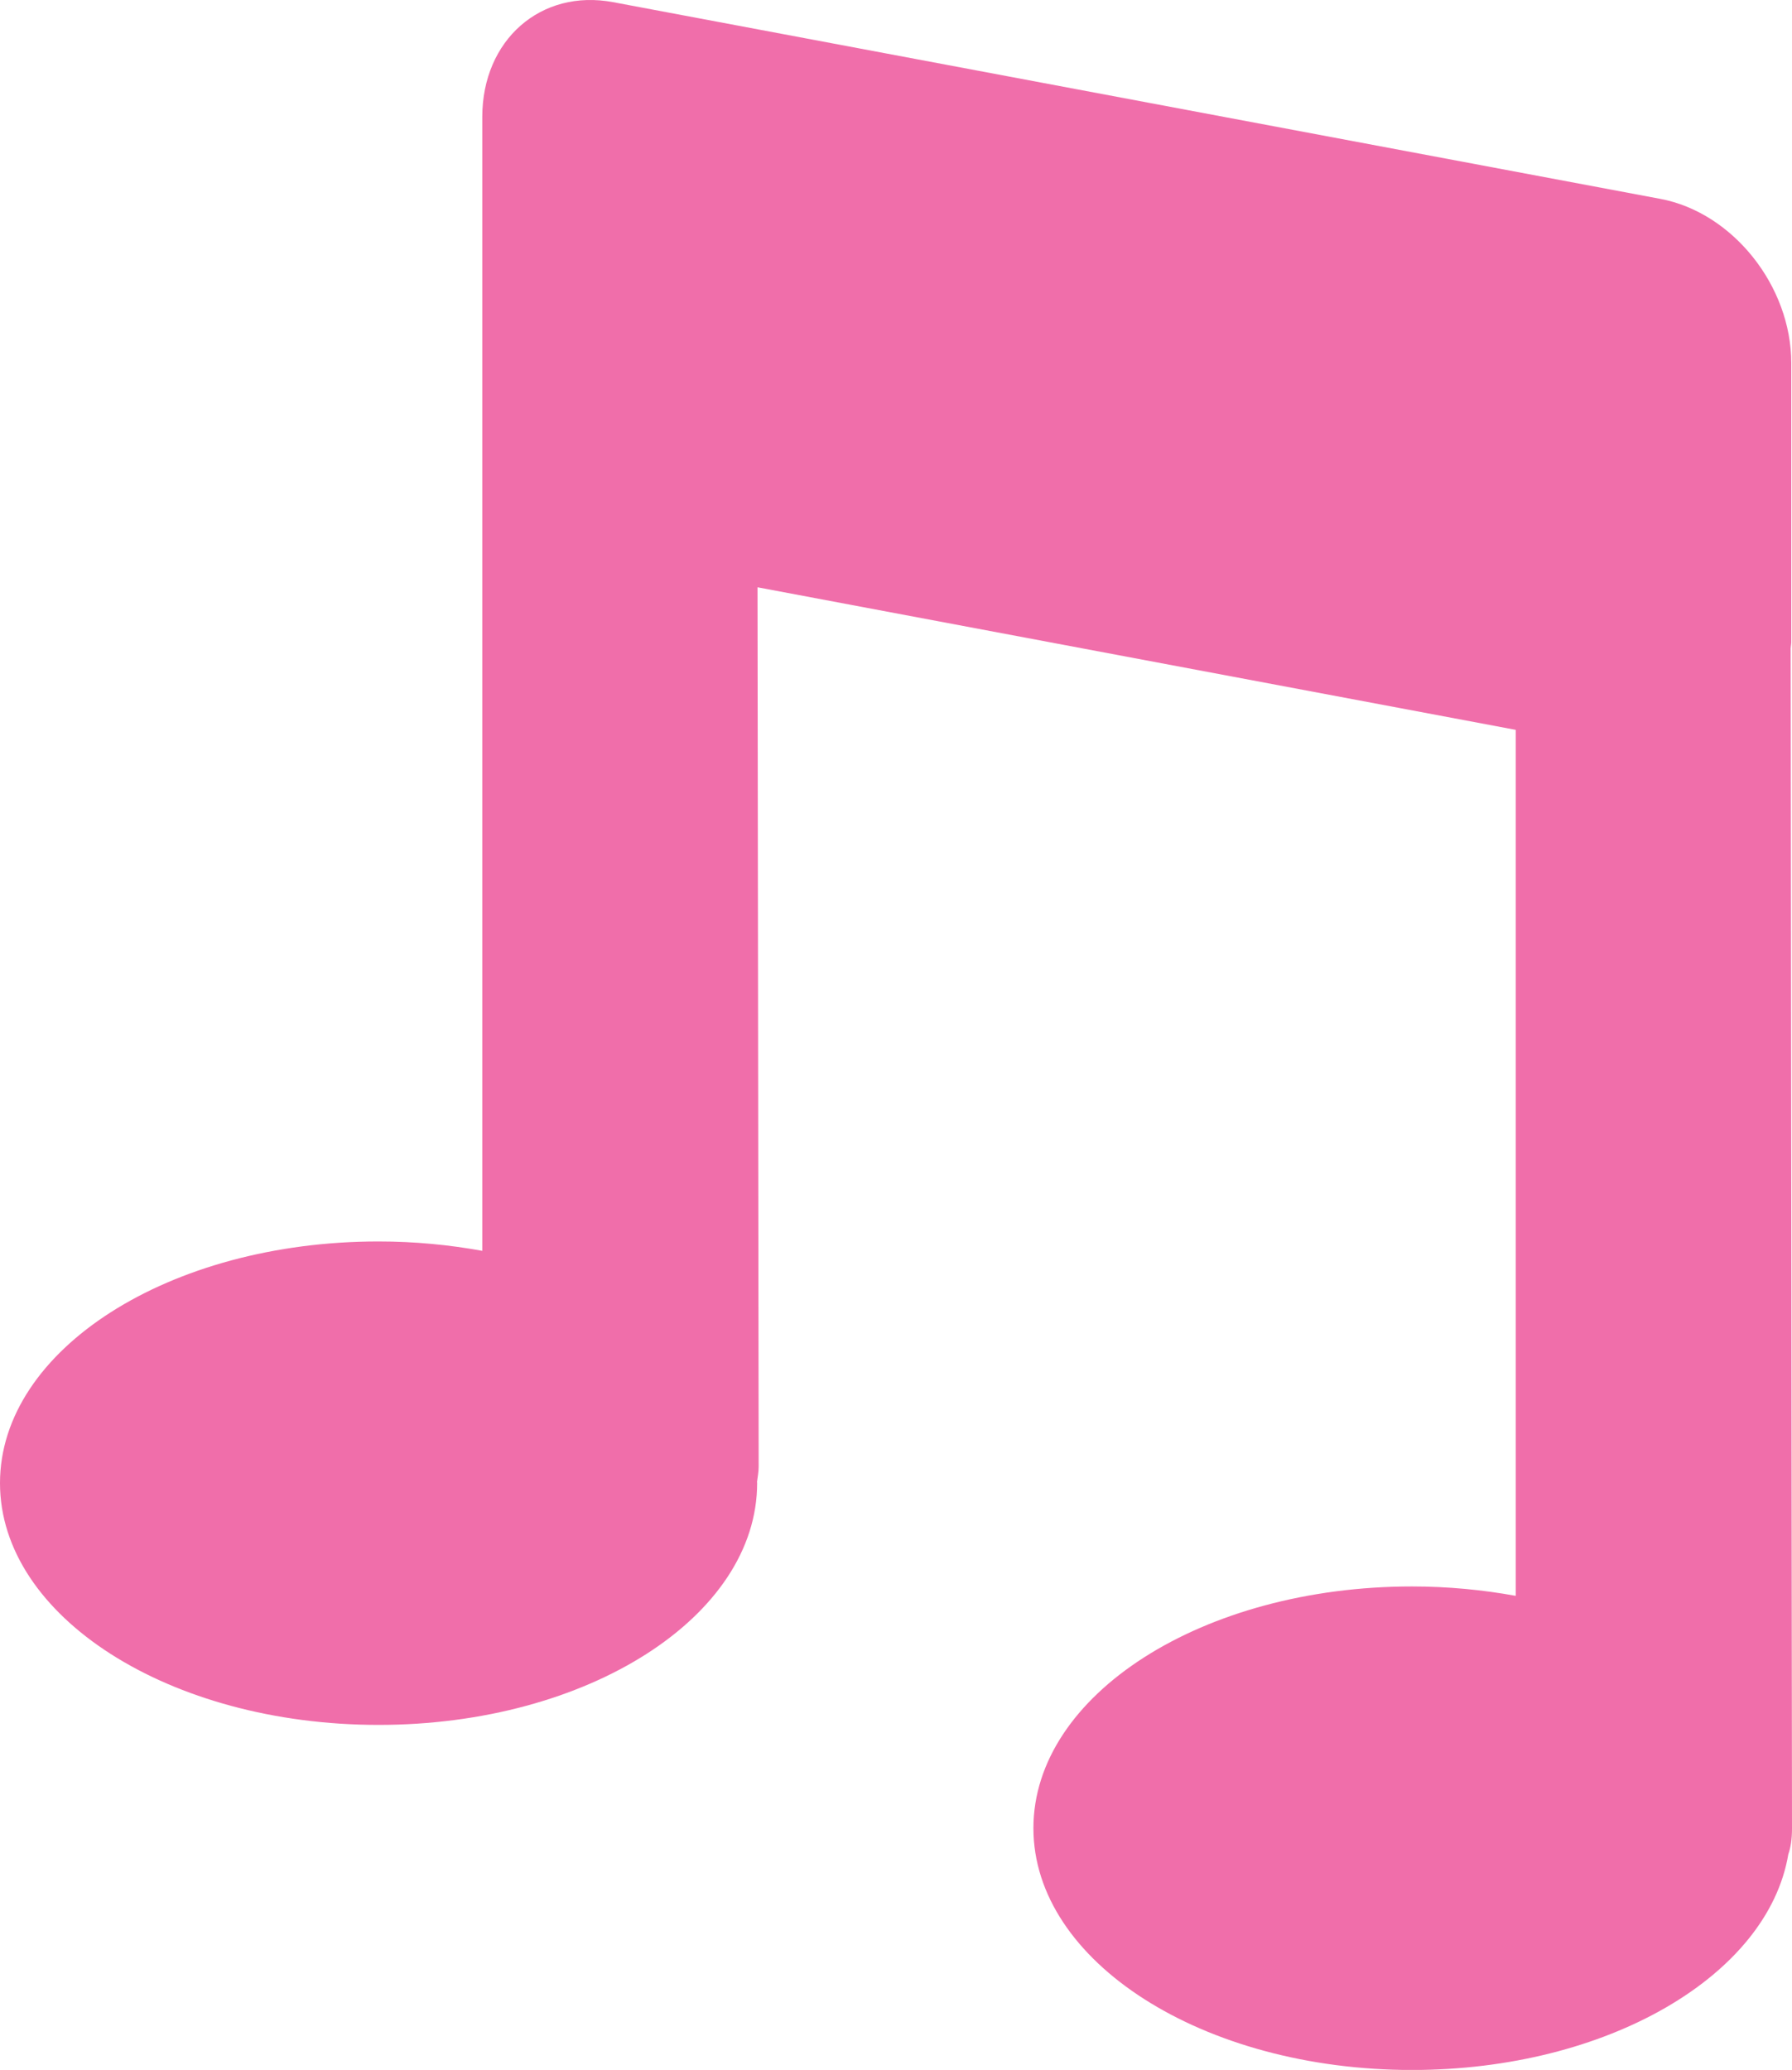 <?xml version="1.0" encoding="iso-8859-1"?>
<!-- Generator: Adobe Illustrator 16.0.0, SVG Export Plug-In . SVG Version: 6.00 Build 0)  -->
<!DOCTYPE svg PUBLIC "-//W3C//DTD SVG 1.1//EN" "http://www.w3.org/Graphics/SVG/1.1/DTD/svg11.dtd">
<svg version="1.1" id="Layer_1" xmlns="http://www.w3.org/2000/svg" xmlns:xlink="http://www.w3.org/1999/xlink" x="0px" y="0px"
	 width="51.961px" height="60.002px" viewBox="0 0 51.961 60.002" style="enable-background:new 0 0 51.961 60.002;"
	 xml:space="preserve">
<g id="Music">
	<g>
		<path style="fill-rule:evenodd;clip-rule:evenodd;fill:#F06EAA;" d="M51.961,53.011l-0.039-34.216
			c0.003-0.063,0.018-0.12,0.018-0.184v-8.088c0-2.234-1.699-4.364-3.796-4.758L17.779,0.063c-2.097-0.394-3.795,1.096-3.795,3.33
			v6.592v1.498v24.776c-0.957-0.174-1.963-0.272-3.008-0.272C4.914,35.986,0,39.121,0,42.992c0,3.87,4.914,7.009,10.977,7.009
			s10.977-3.139,10.977-7.009c0-0.013-0.003-0.024-0.003-0.037c0.018-0.146,0.047-0.288,0.047-0.444l-0.033-25.487l21.985,4.133
			v25.103c-0.957-0.174-1.963-0.272-3.007-0.272c-6.063,0-10.978,3.136-10.978,7.007c0,3.87,4.915,7.009,10.978,7.009
			c5.661,0,10.32-2.738,10.911-6.253C51.921,53.56,51.961,53.322,51.961,53.011z"/>
	</g>
</g>
<g>
</g>
<g>
</g>
<g>
</g>
<g>
</g>
<g>
</g>
<g>
</g>
<g>
</g>
<g>
</g>
<g>
</g>
<g>
</g>
<g>
</g>
<g>
</g>
<g>
</g>
<g>
</g>
<g>
</g>
</svg>
